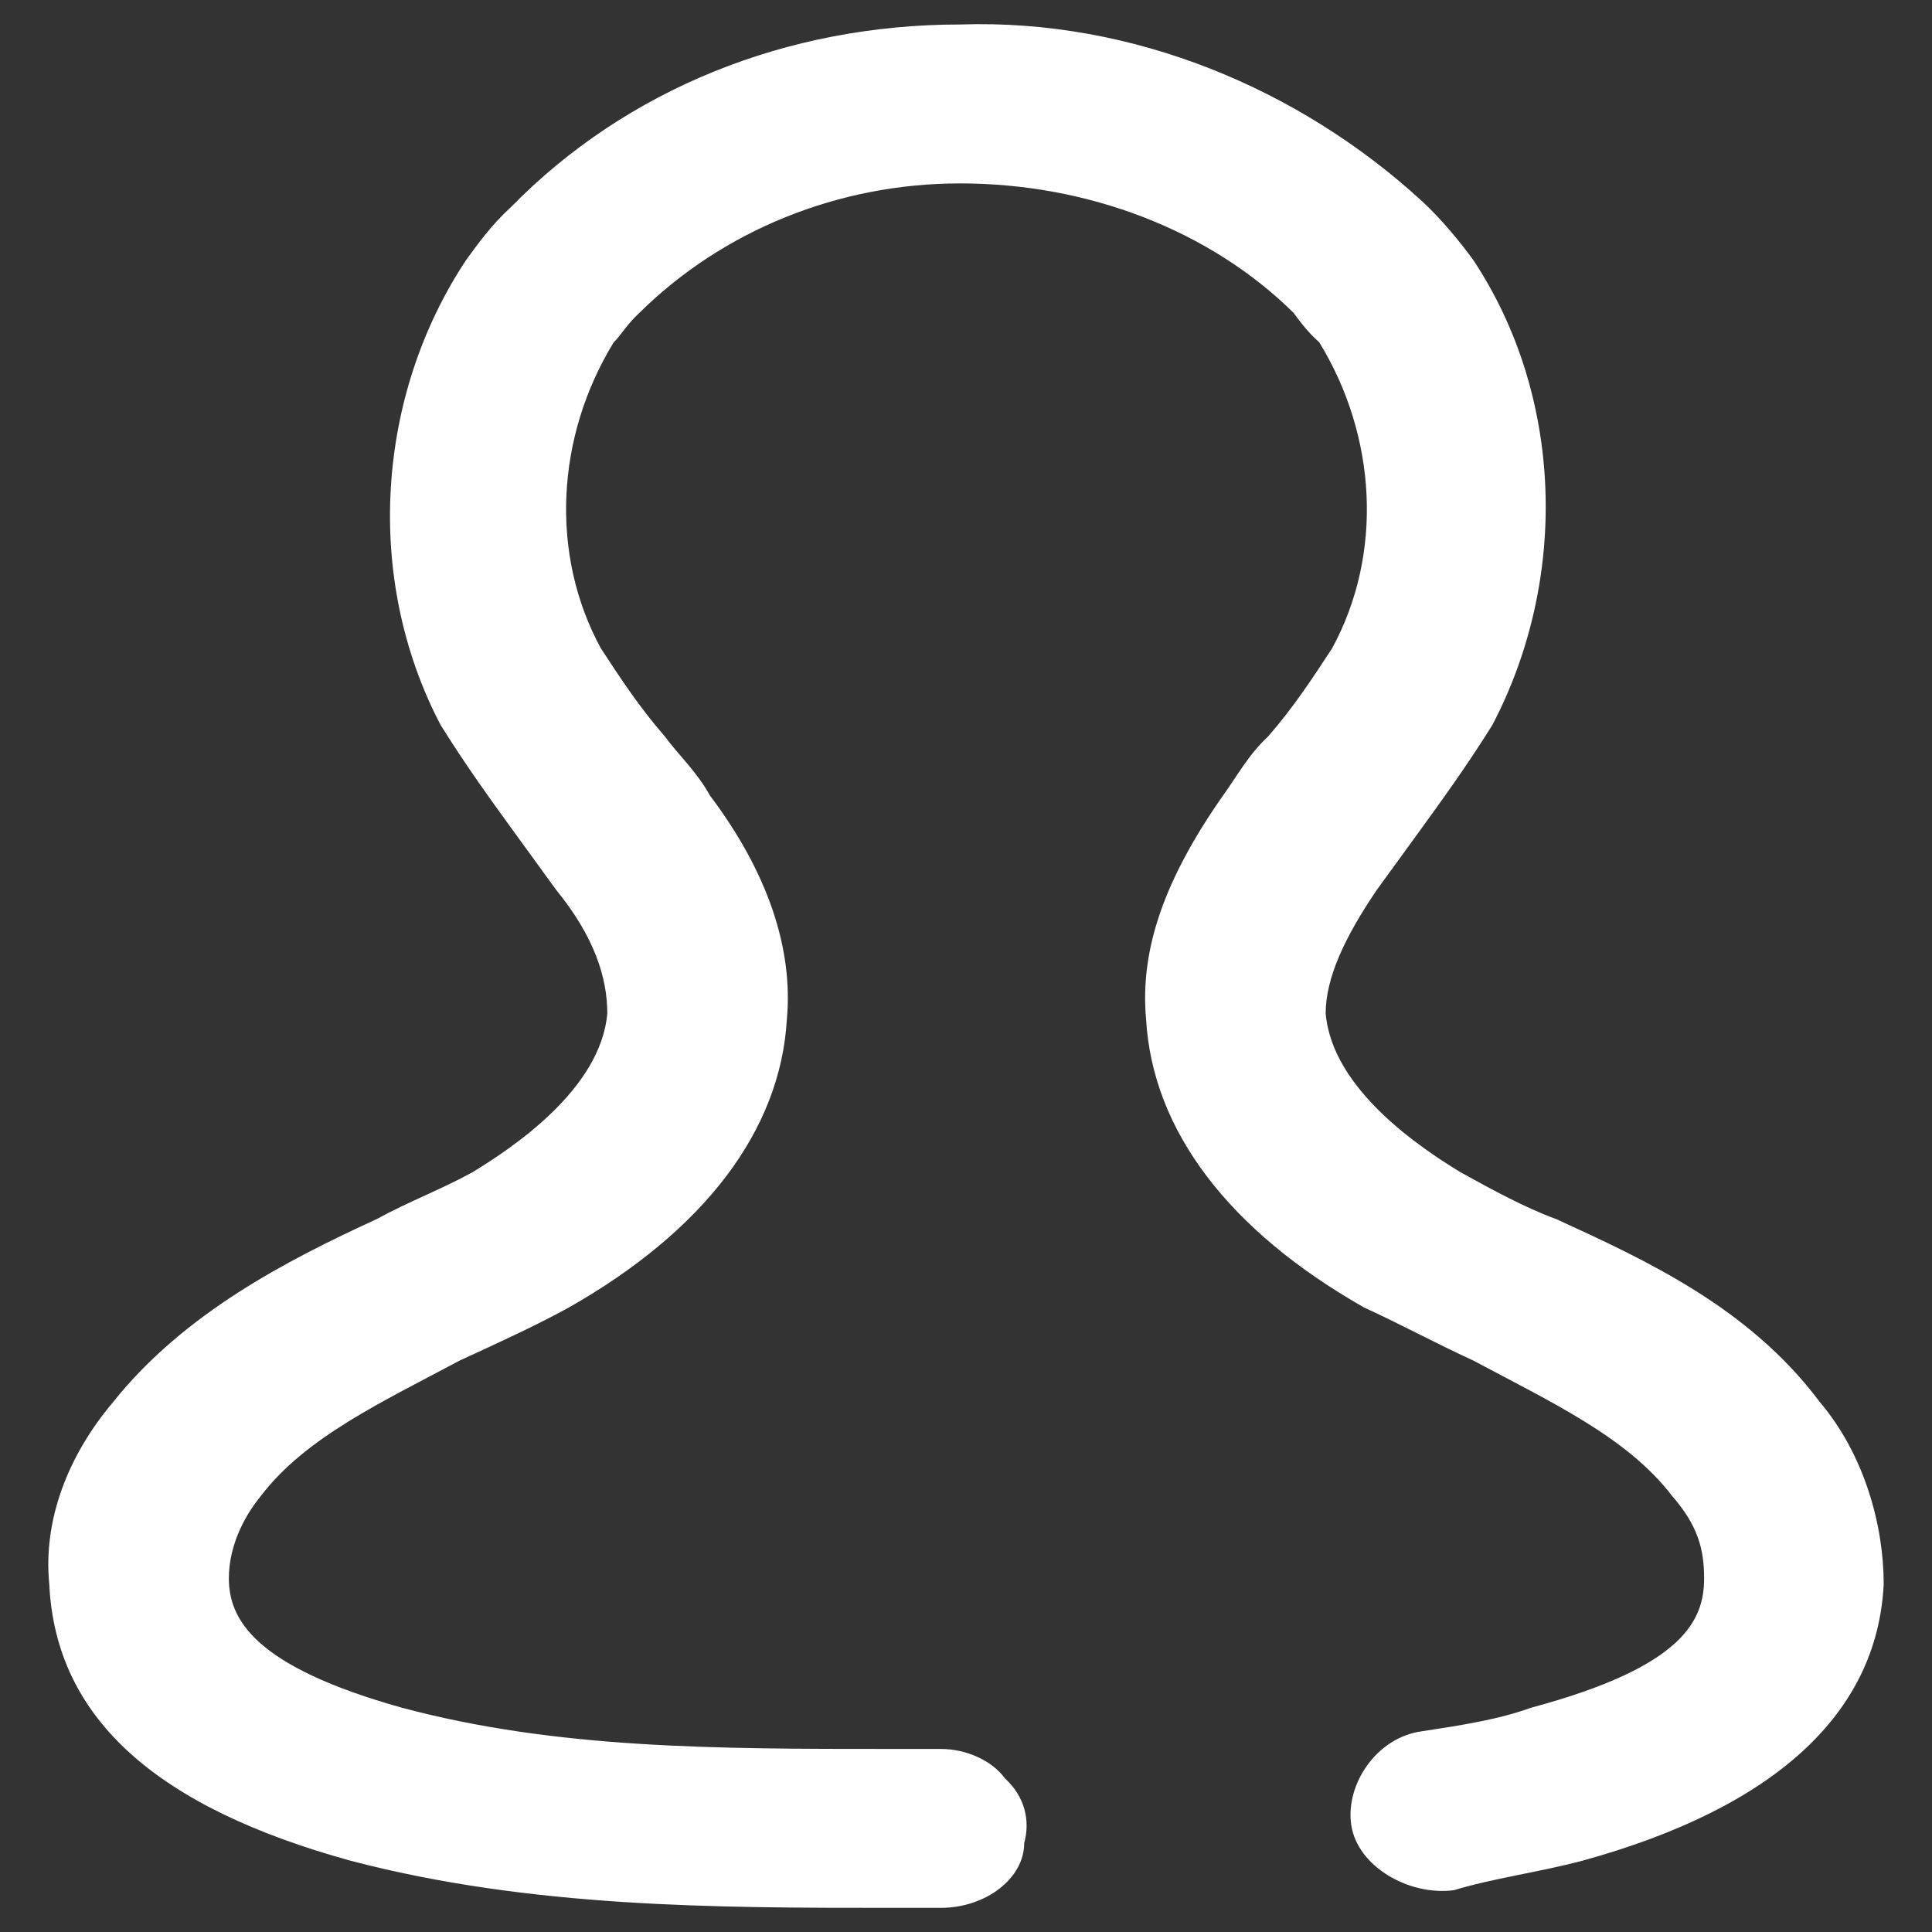 <?xml version="1.0" encoding="UTF-8" standalone="no"?>
<svg
   xmlns:dc="http://purl.org/dc/elements/1.1/"
   xmlns:cc="http://creativecommons.org/ns#"
   xmlns:rdf="http://www.w3.org/1999/02/22-rdf-syntax-ns#"
   xmlns:svg="http://www.w3.org/2000/svg"
   xmlns="http://www.w3.org/2000/svg"
   xmlns:sodipodi="http://sodipodi.sourceforge.net/DTD/sodipodi-0.dtd"
   xmlns:inkscape="http://www.inkscape.org/namespaces/inkscape"
   width="1000"
   height="1000"
   viewBox="0 0 1000 1000"
   id="svg2"
   version="1.1"
   inkscape:version="0.91 r13725"
   sodipodi:docname="login.svg"
   style="fill:none">
  <rect x="0" y="0" width="1000" height="1000" fill="#333333" stroke="none"/>
  <defs
     id="defs8" />
  <sodipodi:namedview
     pagecolor="#ffffff"
     bordercolor="#666666"
     borderopacity="1"
     objecttolerance="10"
     gridtolerance="10"
     guidetolerance="10"
     inkscape:pageopacity="0"
     inkscape:pageshadow="2"
     inkscape:window-width="1920"
     inkscape:window-height="1017"
     id="namedview6"
     showgrid="false"
     inkscape:zoom="0.70710678"
     inkscape:cx="380.75889"
     inkscape:cy="537.36707"
     inkscape:window-x="-8"
     inkscape:window-y="-8"
     inkscape:window-maximized="1"
     inkscape:current-layer="svg2" />
  <path
     d="m 486.974,987.5 c 0,0 -3.32,0 0,0 l -26.561,0 c -89.637,0 -185.915,0 -278.872,-24.37 C 81.943,935.713 28.825,890.017 25.505,819.952 22.185,786.443 35.465,752.933 58.704,725.516 95.223,679.822 148.342,652.405 194.82,631.081 c 16.6,-9.138 33.198,-15.231 49.798,-24.372 19.92,-12.184 66.399,-42.648 69.719,-82.25 0,-18.279 -6.641,-39.603 -26.561,-63.973 l -19.918,-27.417 c -13.279,-18.279 -26.561,-36.556 -39.84,-57.88 -39.838,-76.159 -33.198,-170.594 13.279,-240.66 6.641,-9.139 13.281,-18.278 23.24,-27.417 59.758,-60.926 142.757,-94.436 232.394,-94.436 89.637,-3.046 175.956,33.51 239.033,91.39 9.961,9.139 19.92,21.324 26.561,30.463 46.479,70.066 49.799,164.501 9.959,240.66 -13.279,21.324 -26.559,39.601 -39.838,57.88 l -19.92,27.417 c -16.6,24.37 -26.559,45.694 -26.559,63.973 3.32,39.601 49.799,70.066 69.717,82.25 16.6,9.14 33.199,18.279 49.799,24.372 46.479,21.324 99.598,45.694 136.116,94.435 C 965.041,752.933 975,789.489 975,819.952 c -3.32,67.02 -56.438,115.761 -156.036,143.179 -23.238,6.091 -46.479,9.138 -66.399,15.231 -23.238,3.046 -49.797,-12.186 -53.118,-33.51 -3.32,-21.324 13.279,-45.694 36.518,-48.741 19.92,-3.046 39.84,-6.093 56.44,-12.186 79.678,-21.324 89.637,-45.694 89.637,-67.018 0,-15.231 -3.32,-27.417 -16.6,-42.648 -23.238,-30.463 -63.078,-48.741 -102.917,-70.066 -19.92,-9.138 -36.52,-18.277 -56.44,-27.417 -69.717,-39.601 -109.557,-91.39 -112.876,-149.27 -3.32,-36.556 9.959,-73.111 39.838,-115.76 6.641,-9.138 13.279,-21.324 23.24,-30.463 13.279,-15.233 23.238,-30.464 33.199,-45.696 26.559,-48.741 23.238,-109.667 -6.641,-158.409 -3.32,-3.046 -6.641,-6.093 -13.279,-15.232 -43.158,-42.649 -106.237,-67.019 -172.636,-67.019 -63.078,0 -122.837,24.371 -165.995,67.019 -6.641,6.093 -9.961,12.185 -13.279,15.232 -29.881,48.742 -33.199,109.667 -6.641,158.409 9.959,15.231 19.92,30.463 33.199,45.696 6.639,9.138 16.6,18.277 23.238,30.463 29.879,39.601 43.16,79.204 39.84,115.76 -3.32,57.88 -43.158,109.669 -112.878,149.27 -16.6,9.14 -36.52,18.279 -56.438,27.417 -39.839,21.324 -79.679,39.603 -102.918,70.066 -9.96,12.186 -16.6,27.417 -16.6,42.648 0,21.324 13.28,45.694 89.638,67.018 79.677,21.324 162.676,21.324 252.313,21.324 l 26.561,0 c 13.279,0 26.559,6.093 33.198,15.233 9.961,9.138 13.281,21.324 9.961,33.508 0,18.279 -19.92,33.51 -43.158,33.51 l 0,0 z"
     id="path4"
     style="fill:#ffffff;fill-opacity:1"
     inkscape:connector-curvature="0" />
</svg>

